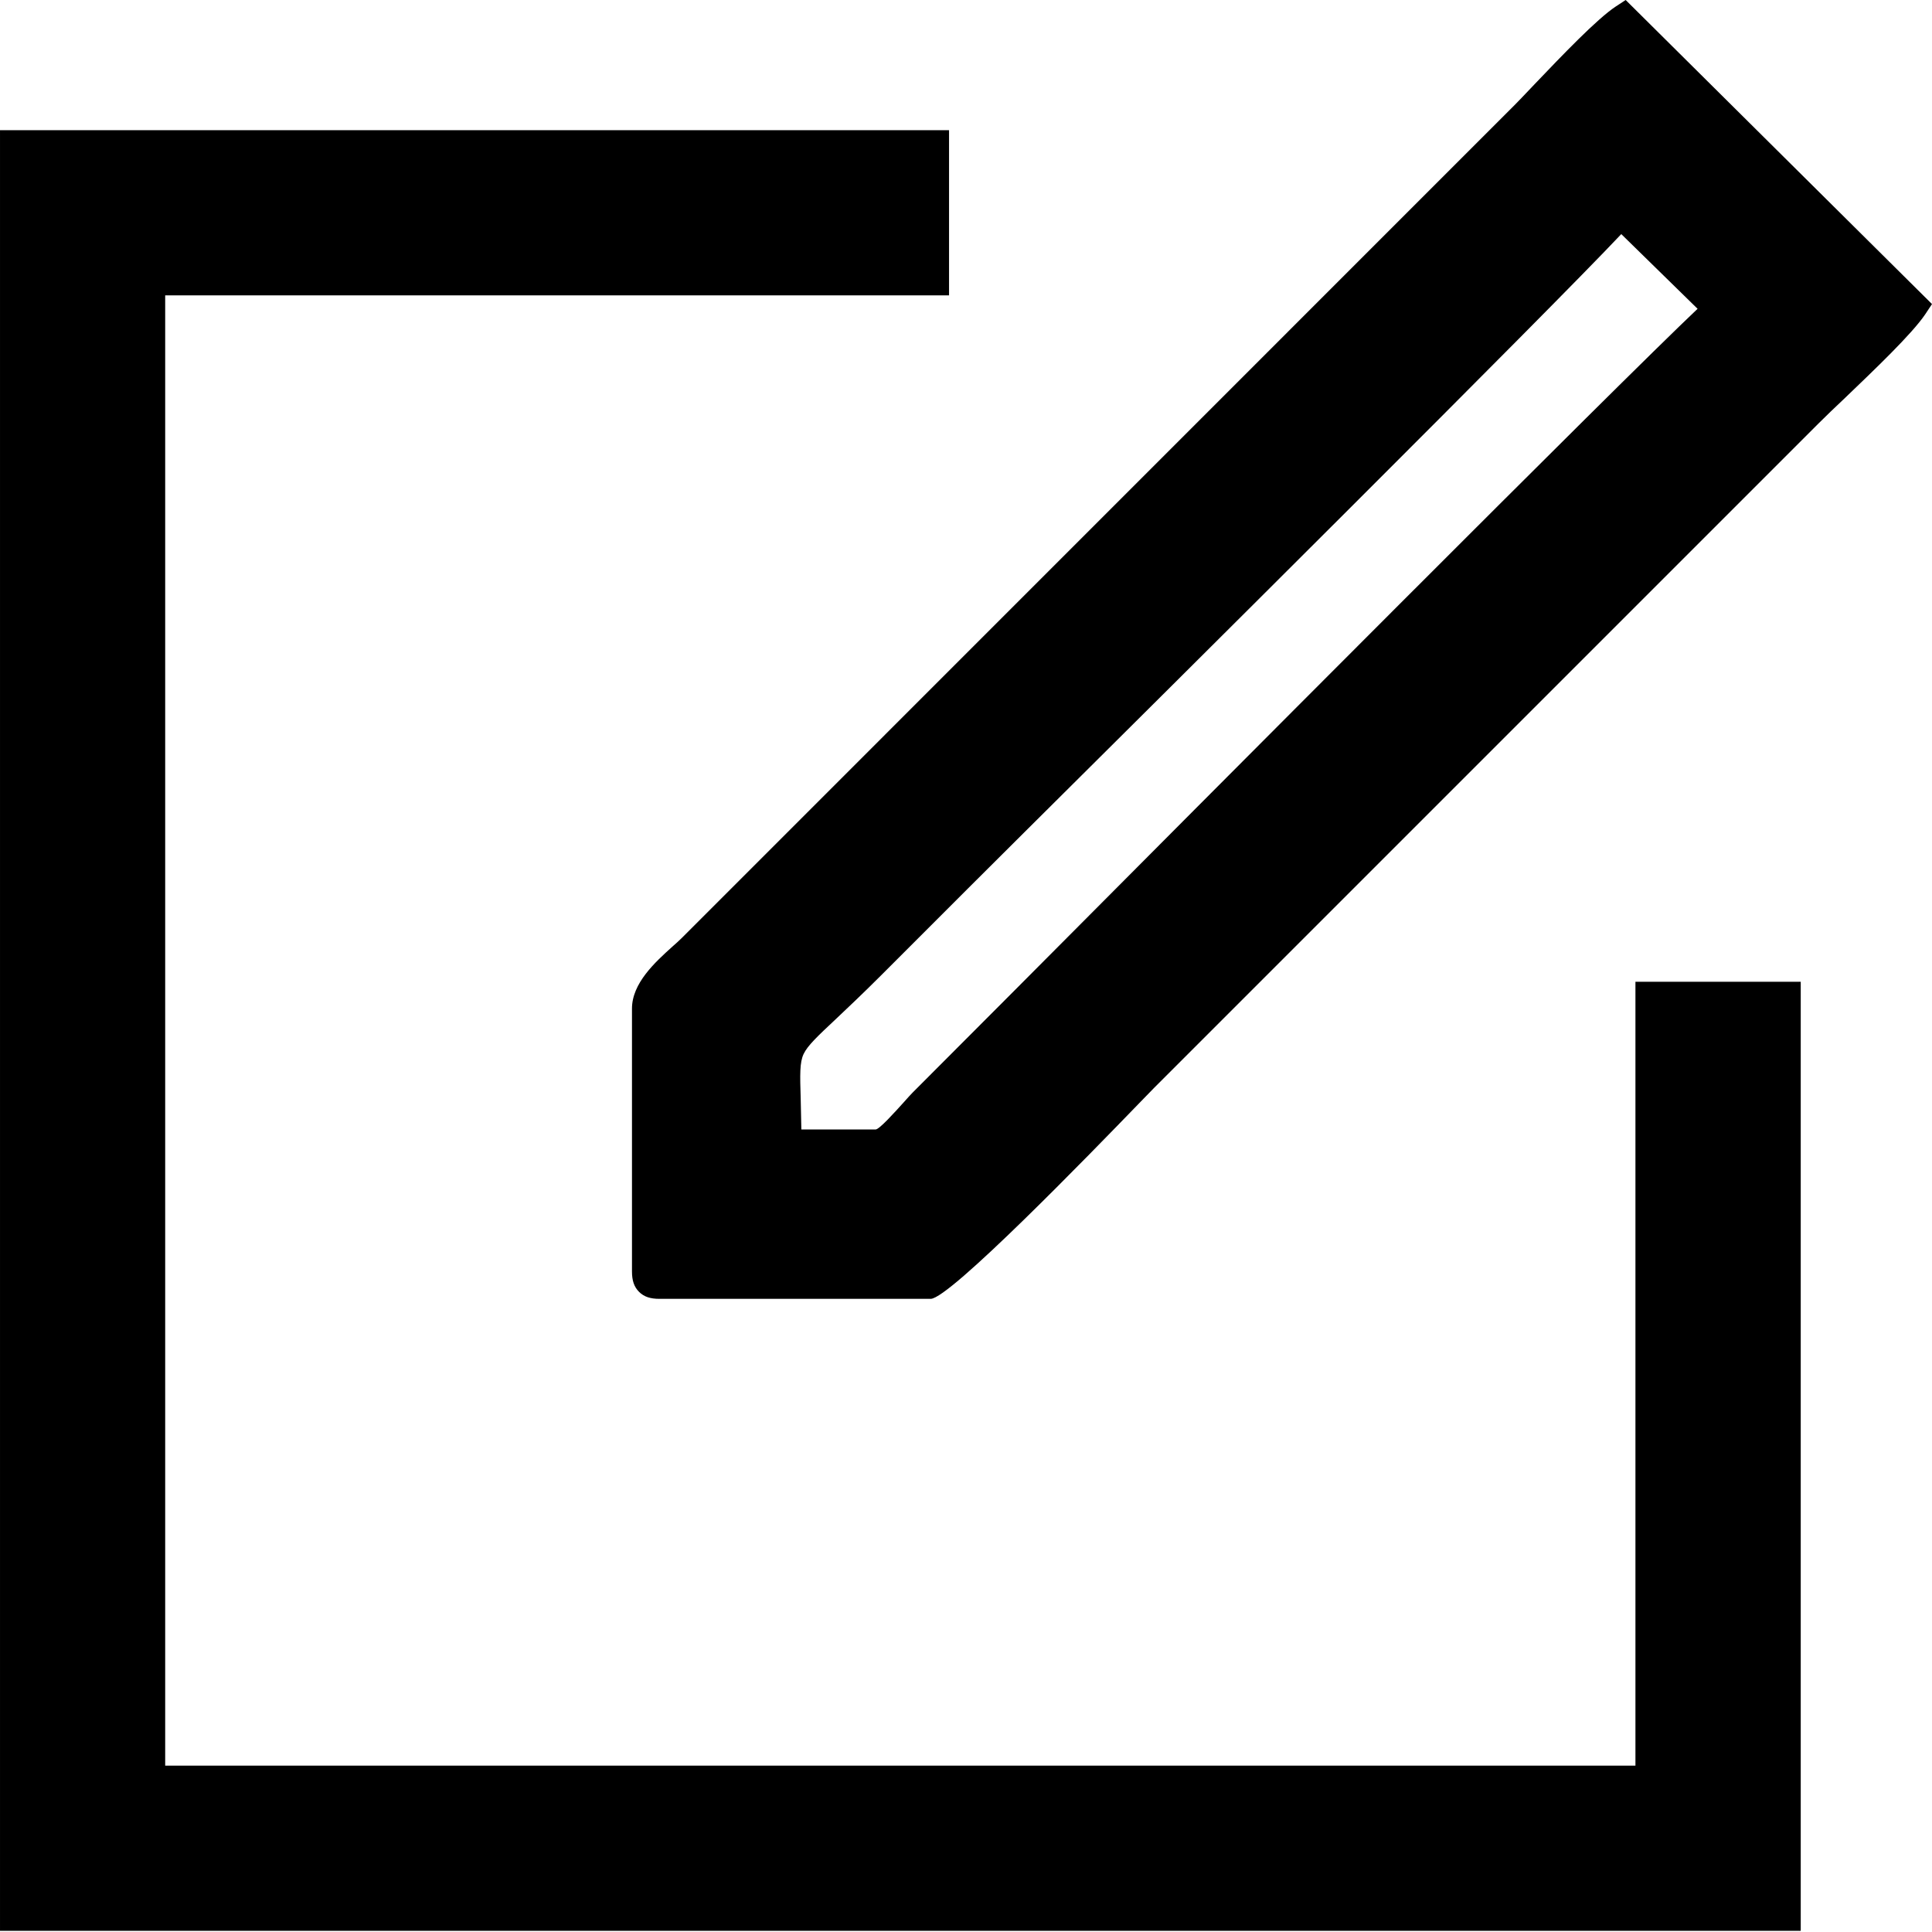 <svg width="18" height="18" viewBox="0 0 18 18" fill="none" xmlns="http://www.w3.org/2000/svg">
<g clip-path="url(#clip0_8_304)">
<path fill-rule="evenodd" clip-rule="evenodd" d="M16.638 17.989H6.10352e-05V1.213H8.842V2.752H1.539V16.45H15.237V9.147H16.777V17.989H16.638ZM7.466 10.523H8.158C8.192 10.523 8.334 10.365 8.427 10.262C8.458 10.227 8.485 10.197 8.504 10.178L9.434 9.246C11.272 7.399 15.072 3.581 15.816 2.877L15.105 2.181C14.435 2.893 10.912 6.395 9.54 7.758L9.015 8.281L8.206 9.09C8.039 9.257 7.899 9.389 7.79 9.492C7.614 9.657 7.524 9.742 7.487 9.82C7.45 9.899 7.453 10.01 7.46 10.238C7.462 10.322 7.464 10.42 7.466 10.523H7.466ZM5.888 11.845V9.397C5.888 9.16 6.104 8.964 6.266 8.818C6.298 8.79 6.327 8.764 6.353 8.738L14.064 1.026C14.134 0.957 14.211 0.876 14.296 0.786C14.553 0.517 14.88 0.175 15.053 0.061L15.146 0L18 2.833L17.937 2.928C17.814 3.111 17.462 3.446 17.189 3.708C17.097 3.795 17.014 3.874 16.943 3.945L10.752 10.136L10.61 10.282C10.156 10.751 8.846 12.101 8.671 12.101H6.144C6.061 12.101 6.001 12.083 5.954 12.036C5.906 11.988 5.888 11.928 5.888 11.845L5.888 11.845Z" fill="black"/>
</g>
<defs>
<clipPath id="clip0_8_304">
<rect width="18" height="17.989" fill="white"/>
</clipPath>
</defs>
</svg>
